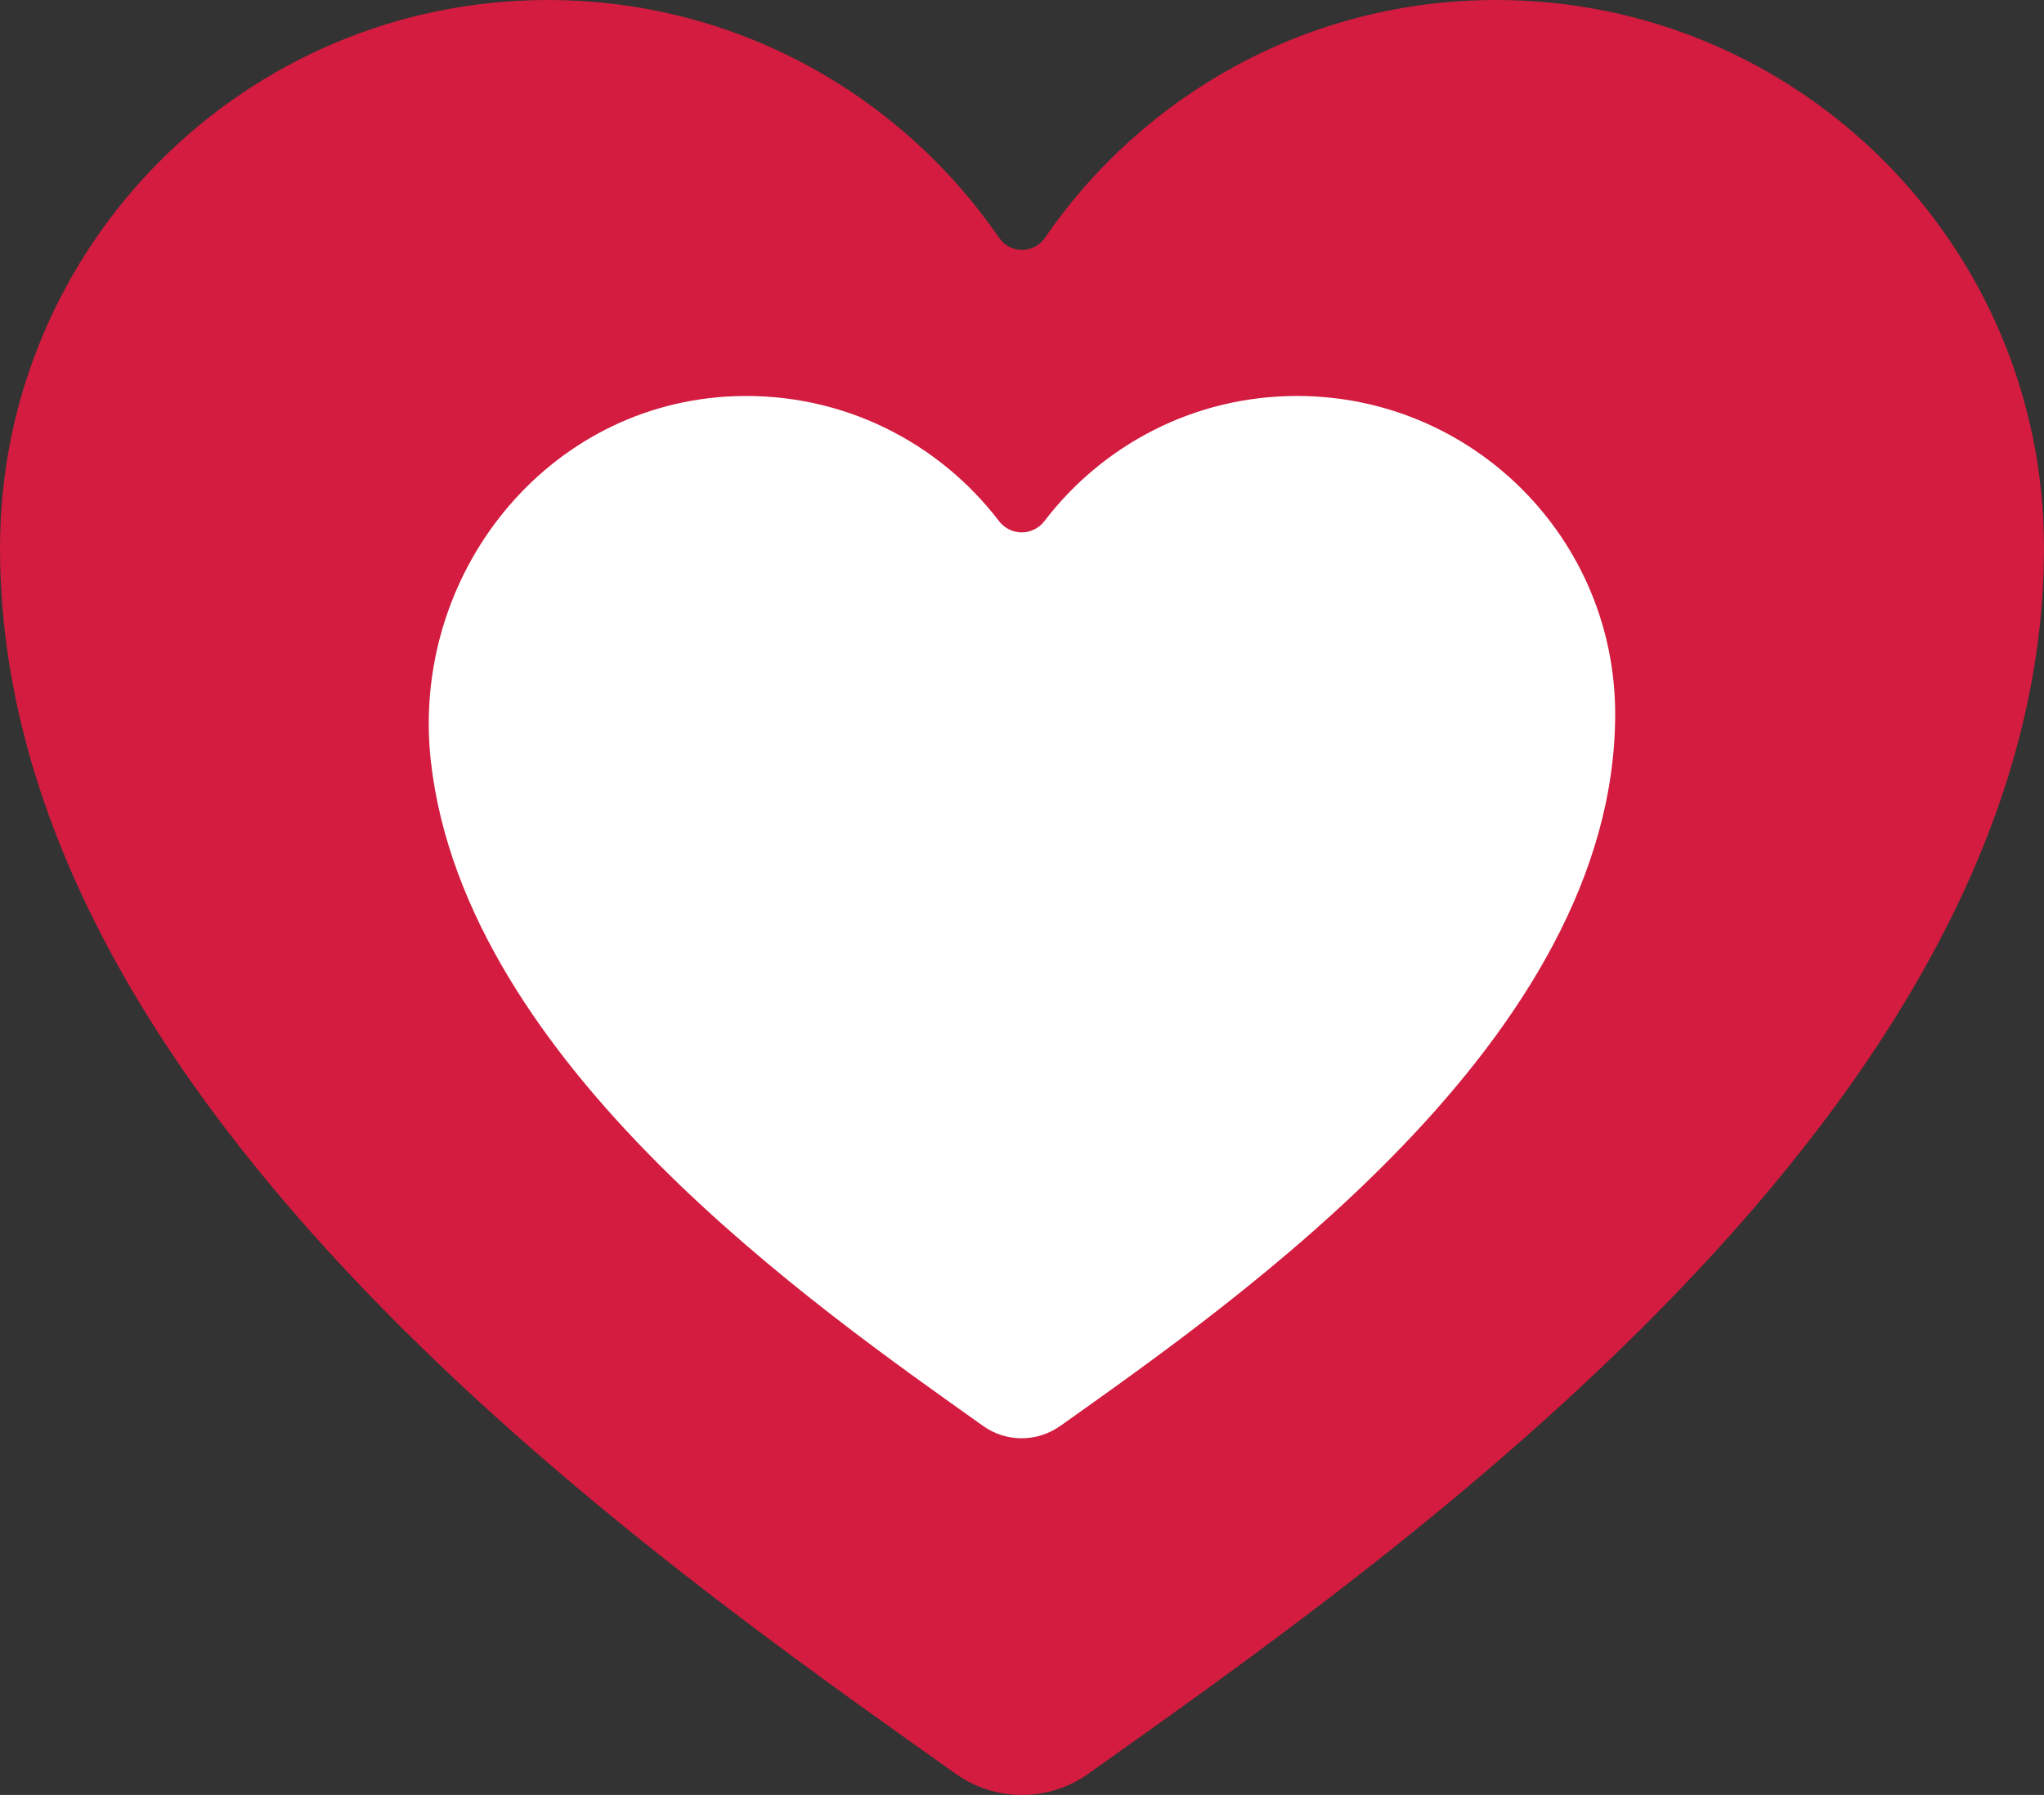 <?xml version="1.0" encoding="UTF-8" standalone="no"?>
<svg
        xmlns:inkscape="http://www.inkscape.org/namespaces/inkscape"
        xmlns:sodipodi="http://sodipodi.sourceforge.net/DTD/sodipodi-0.dtd"
        width="381.386"
        height="335"
        viewBox="0 0 381.386 335"
        fill="none"
        version="1.1"
        id="svg6"
        sodipodi:docname="KO_logo.svg"
        inkscape:version="1.1.1 (3bf5ae0d25, 2021-09-20)"
        xmlns="http://www.w3.org/2000/svg">
    <rect x="0" y="0" width="381.386" height="335" fill="#333333" stroke="none"/>
    <defs
            id="defs10"/>
    <sodipodi:namedview
            id="namedview8"
            pagecolor="#505050"
            bordercolor="#ffffff"
            borderopacity="1"
            inkscape:pageshadow="0"
            inkscape:pageopacity="0"
            inkscape:pagecheckerboard="1"
            showgrid="false"
            inkscape:zoom="1.2693981"
            inkscape:cx="521.50701"
            inkscape:cy="124.07455"
            inkscape:window-width="2560"
            inkscape:window-height="1377"
            inkscape:window-x="1912"
            inkscape:window-y="-8"
            inkscape:window-maximized="1"
            inkscape:current-layer="layer1"/>
    <g
            inkscape:groupmode="layer"
            id="KO"
            inkscape:label="KO">
        <path
                d="m 203.087,331.031 c -7.434,5.292 -17.373,5.292 -24.797,0 C 122.004,290.955 0,206.692 0,102.251 0,45.781 45.78,0 102.23,0 c 34.976,0 65.794,17.604 84.214,44.408 2.045,2.977 6.444,2.977 8.499,0 C 213.362,17.604 244.161,0 279.156,0 c 56.46,0 102.23,45.781 102.23,102.251 -0.028,104.441 -122.023,188.704 -178.299,228.78 z"
                fill="#d31c3f"
                id="path2"/>
        <path
                d="m 197.828,266.13 c -4.321,3.073 -10.093,3.073 -14.395,0 C 152.365,244.012 86.821,198.702 80.406,142.194 76.439,107.265 102.014,75.169 137.144,73.94 c 20.09,-0.701 38.01,8.605 49.256,23.308 2.161,2.824 6.329,2.814 8.49,-0.01 10.833,-14.175 27.888,-23.337 47.115,-23.337 32.786,0 59.369,26.584 59.369,59.38 -0.019,60.648 -70.855,109.579 -103.546,132.858 z"
                fill="#ffffff"
                id="path4"/>
    </g>
</svg>
